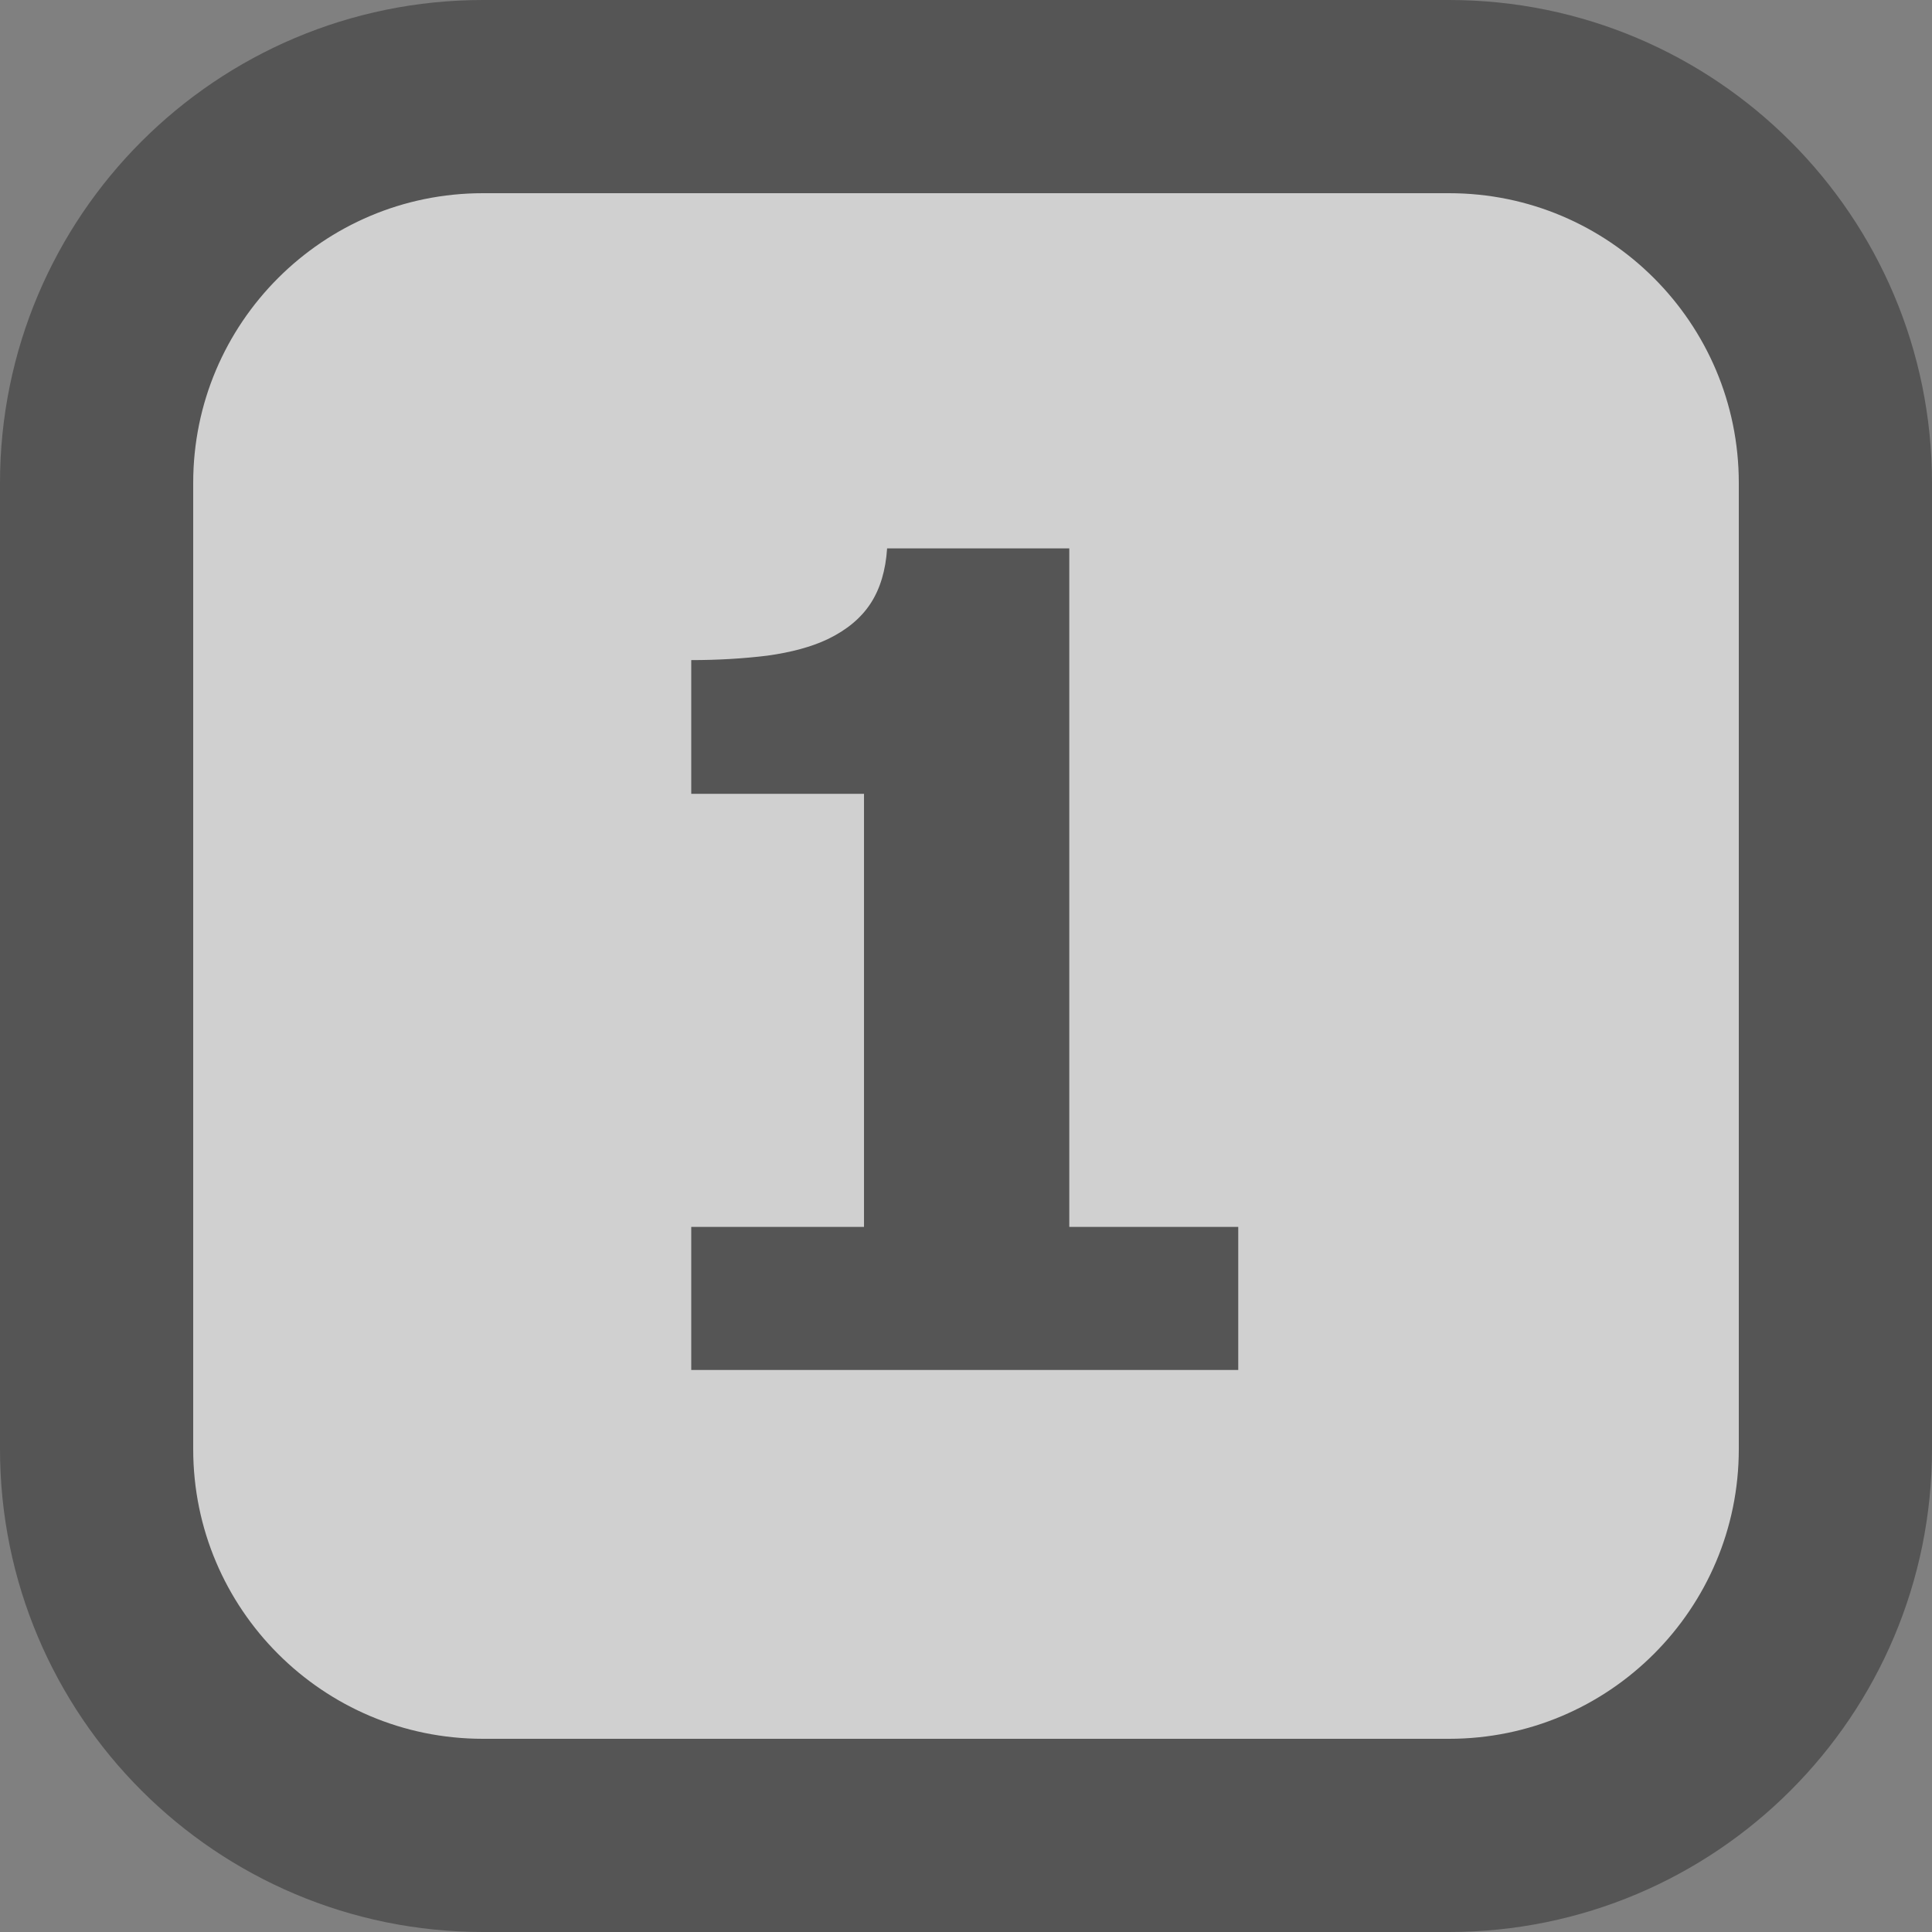 <?xml version="1.0" encoding="UTF-8" standalone="no"?>
<!-- Uploaded to: SVG Repo, www.svgrepo.com, Generator: SVG Repo Mixer Tools -->

<svg
   width="800px"
   height="800px"
   viewBox="0 0 24 24"
   fill="none"
   version="1.1"
   id="svg6"
   sodipodi:docname="m1x.svg"
   inkscape:version="1.1.2 (b8e25be833, 2022-02-05)"
   xmlns:inkscape="http://www.inkscape.org/namespaces/inkscape"
   xmlns:sodipodi="http://sodipodi.sourceforge.net/DTD/sodipodi-0.dtd"
   xmlns="http://www.w3.org/2000/svg"
   xmlns:svg="http://www.w3.org/2000/svg">
  <rect x="0" y="0" width="24" height="24" fill="#808080" stroke="none"/>
  <defs
     id="defs10" />
  <sodipodi:namedview
     id="namedview8"
     pagecolor="#ffffff"
     bordercolor="#666666"
     borderopacity="1.0"
     inkscape:pageshadow="2"
     inkscape:pageopacity="0.0"
     inkscape:pagecheckerboard="0"
     showgrid="false"
     inkscape:zoom="0.71417785"
     inkscape:cx="399.76037"
     inkscape:cy="399.76037"
     inkscape:window-width="1920"
     inkscape:window-height="1001"
     inkscape:window-x="-9"
     inkscape:window-y="-9"
     inkscape:window-maximized="1"
     inkscape:current-layer="svg6" />
  <path
     d="M 1.2,6 C 1.2,3.349 3.349,1.2 6,1.2 H 18 c 2.651,0 4.8,2.149 4.8,4.8 V 18 c 0,2.651 -2.149,4.8 -4.8,4.8 H 6 C 3.349,22.8 1.2,20.651 1.2,18 Z"
     stroke="#000000"
     stroke-width="2.4"
     id="path2"
     style="fill:#ffffff;fill-opacity:0.631;stroke:#555555;stroke-opacity:1" />
  <g
     aria-label="1"
     id="text2325"
     style="font-size:14px;line-height:1.25;fill:#000000;stroke-width:0.03">
    <path
       d="M 15.382,17.018 H 8.587 V 15.241 H 10.733 V 9.861 H 8.587 V 8.2 q 0.492,0 0.943,-0.055 0.451,-0.062 0.752,-0.205 0.355,-0.171 0.533,-0.444 0.178,-0.273 0.205,-0.684 h 2.263 v 8.429 h 2.099 z"
       style="font-weight:bold;-inkscape-font-specification:'sans-serif Bold';fill:#555555"
       id="path34532" />
  </g>
</svg>
